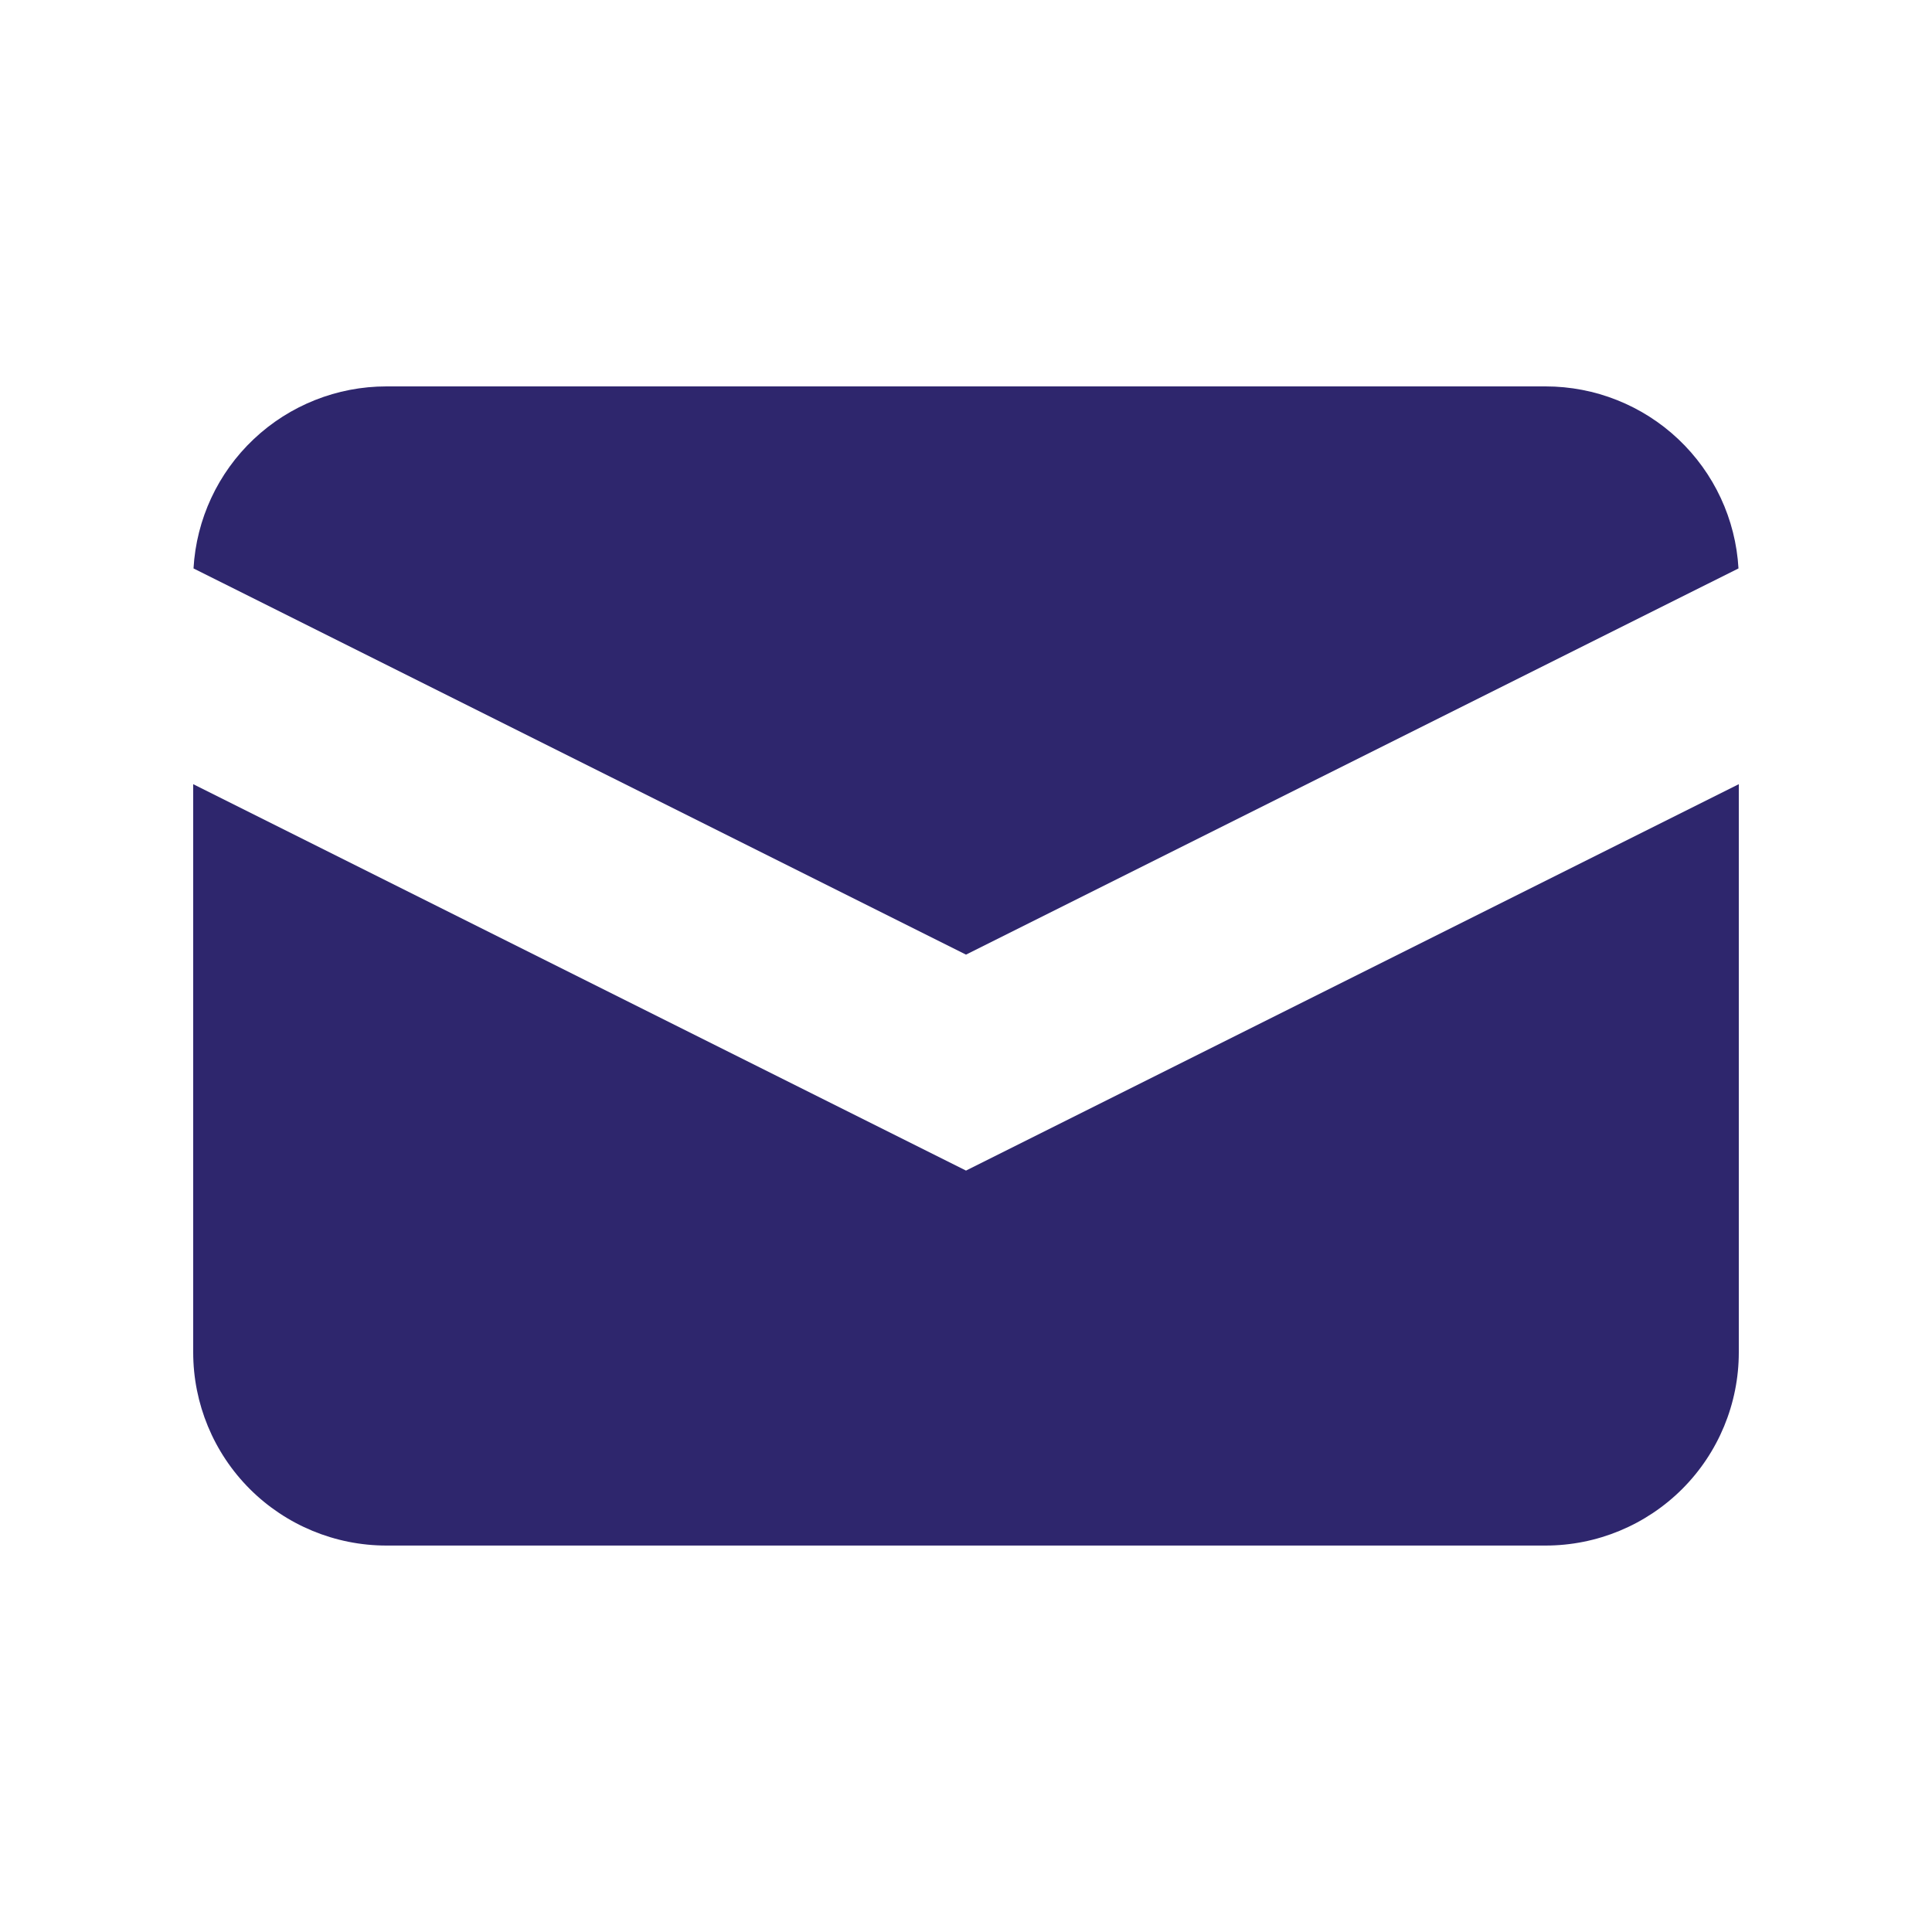 <svg width="37" height="37" viewBox="0 0 37 37" fill="none" xmlns="http://www.w3.org/2000/svg">
<path d="M3.706 10.886L18.5 18.282L33.294 10.886C33.24 9.943 32.827 9.057 32.14 8.409C31.453 7.761 30.544 7.4 29.6 7.4H7.4C6.456 7.4 5.547 7.761 4.86 8.409C4.173 9.057 3.76 9.943 3.706 10.886Z" fill="#2E266D"/>
<path d="M33.3 15.018L18.5 22.418L3.7 15.018V25.899C3.7 26.881 4.09 27.822 4.784 28.516C5.478 29.209 6.419 29.599 7.4 29.599H29.6C30.581 29.599 31.522 29.209 32.216 28.516C32.91 27.822 33.3 26.881 33.3 25.899V15.018Z" fill="#2E266D"/>
</svg>
